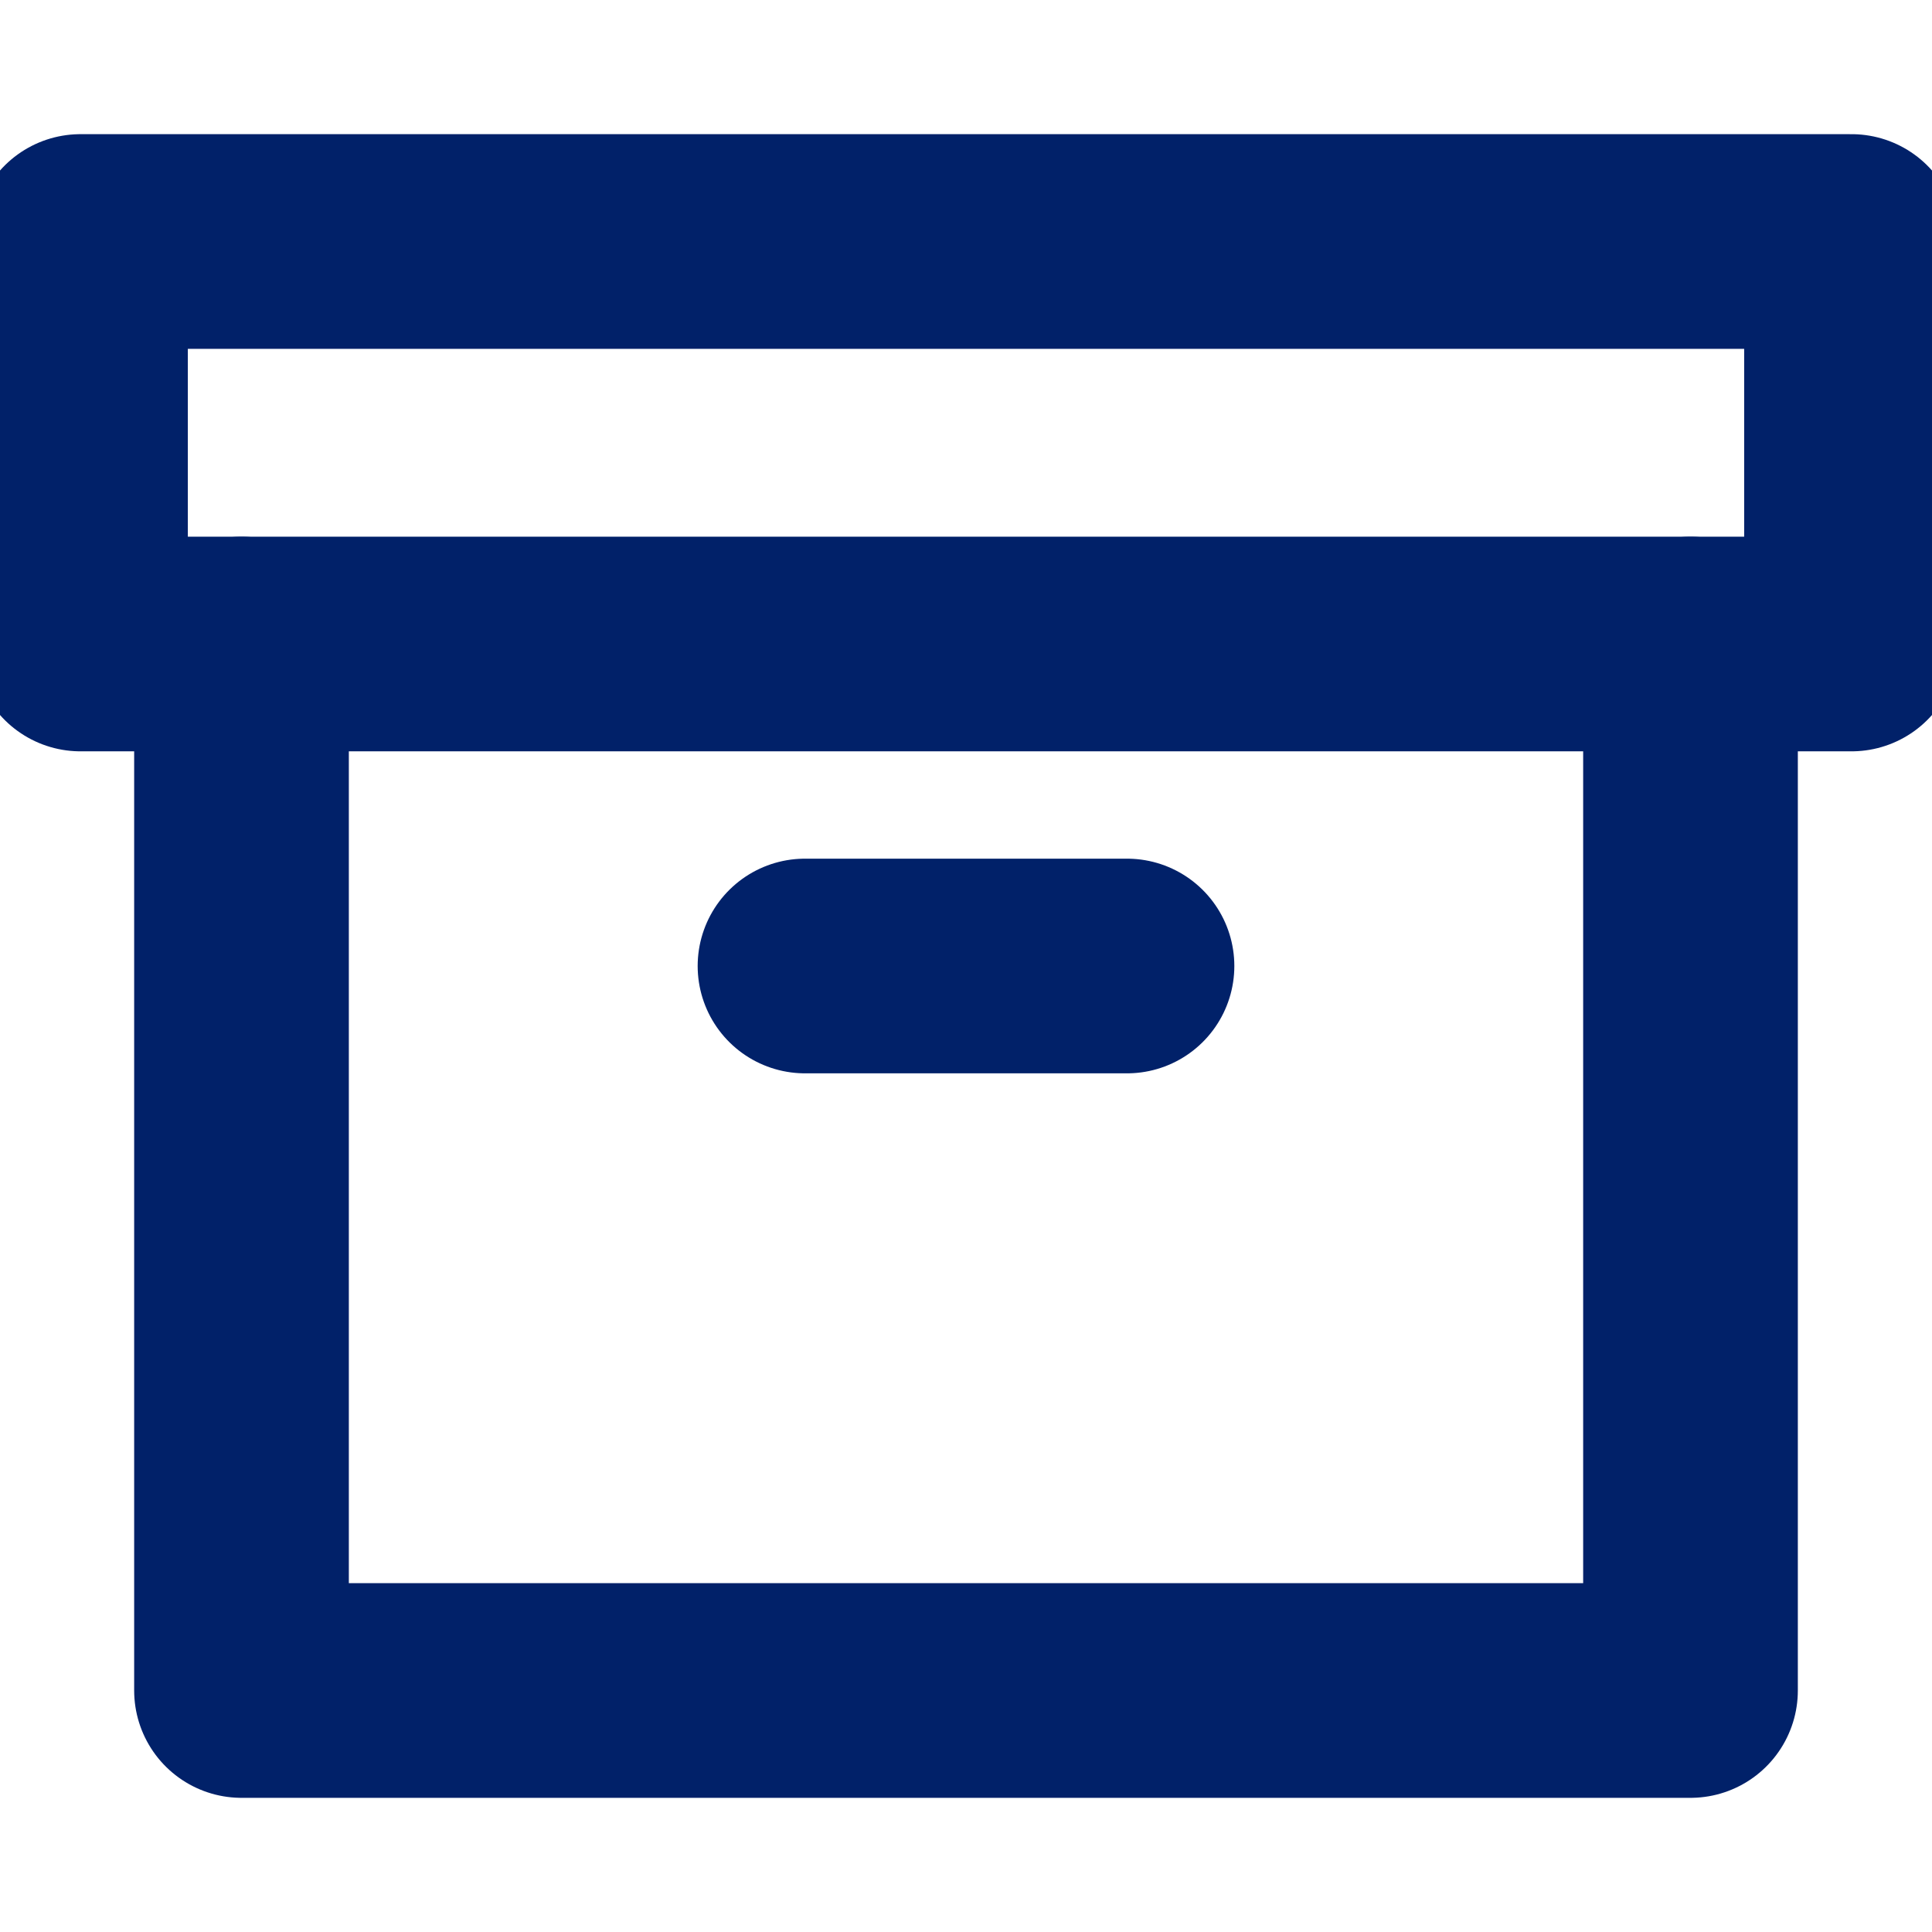 <svg width="18" height="18" viewBox="0 0 18 18" fill="none" xmlns="http://www.w3.org/2000/svg">
<g clip-path="url(#clip0_955_11354)">
<path d="M15.75 6V15.75H2.25V6" stroke="#012169" stroke-width="2" stroke-linecap="round" stroke-linejoin="round"/>
<path d="M17.25 2.25H0.75V6H17.25V2.25Z" stroke="#012169" stroke-width="2" stroke-linecap="round" stroke-linejoin="round"/>
<path d="M7.5 9H10.5" stroke="#012169" stroke-width="2" stroke-linecap="round" stroke-linejoin="round"/>
</g>
<defs>
<clipPath id="clip0_955_11354">
<rect width="18" height="18" fill="white"/>
</clipPath>
</defs>
</svg>
